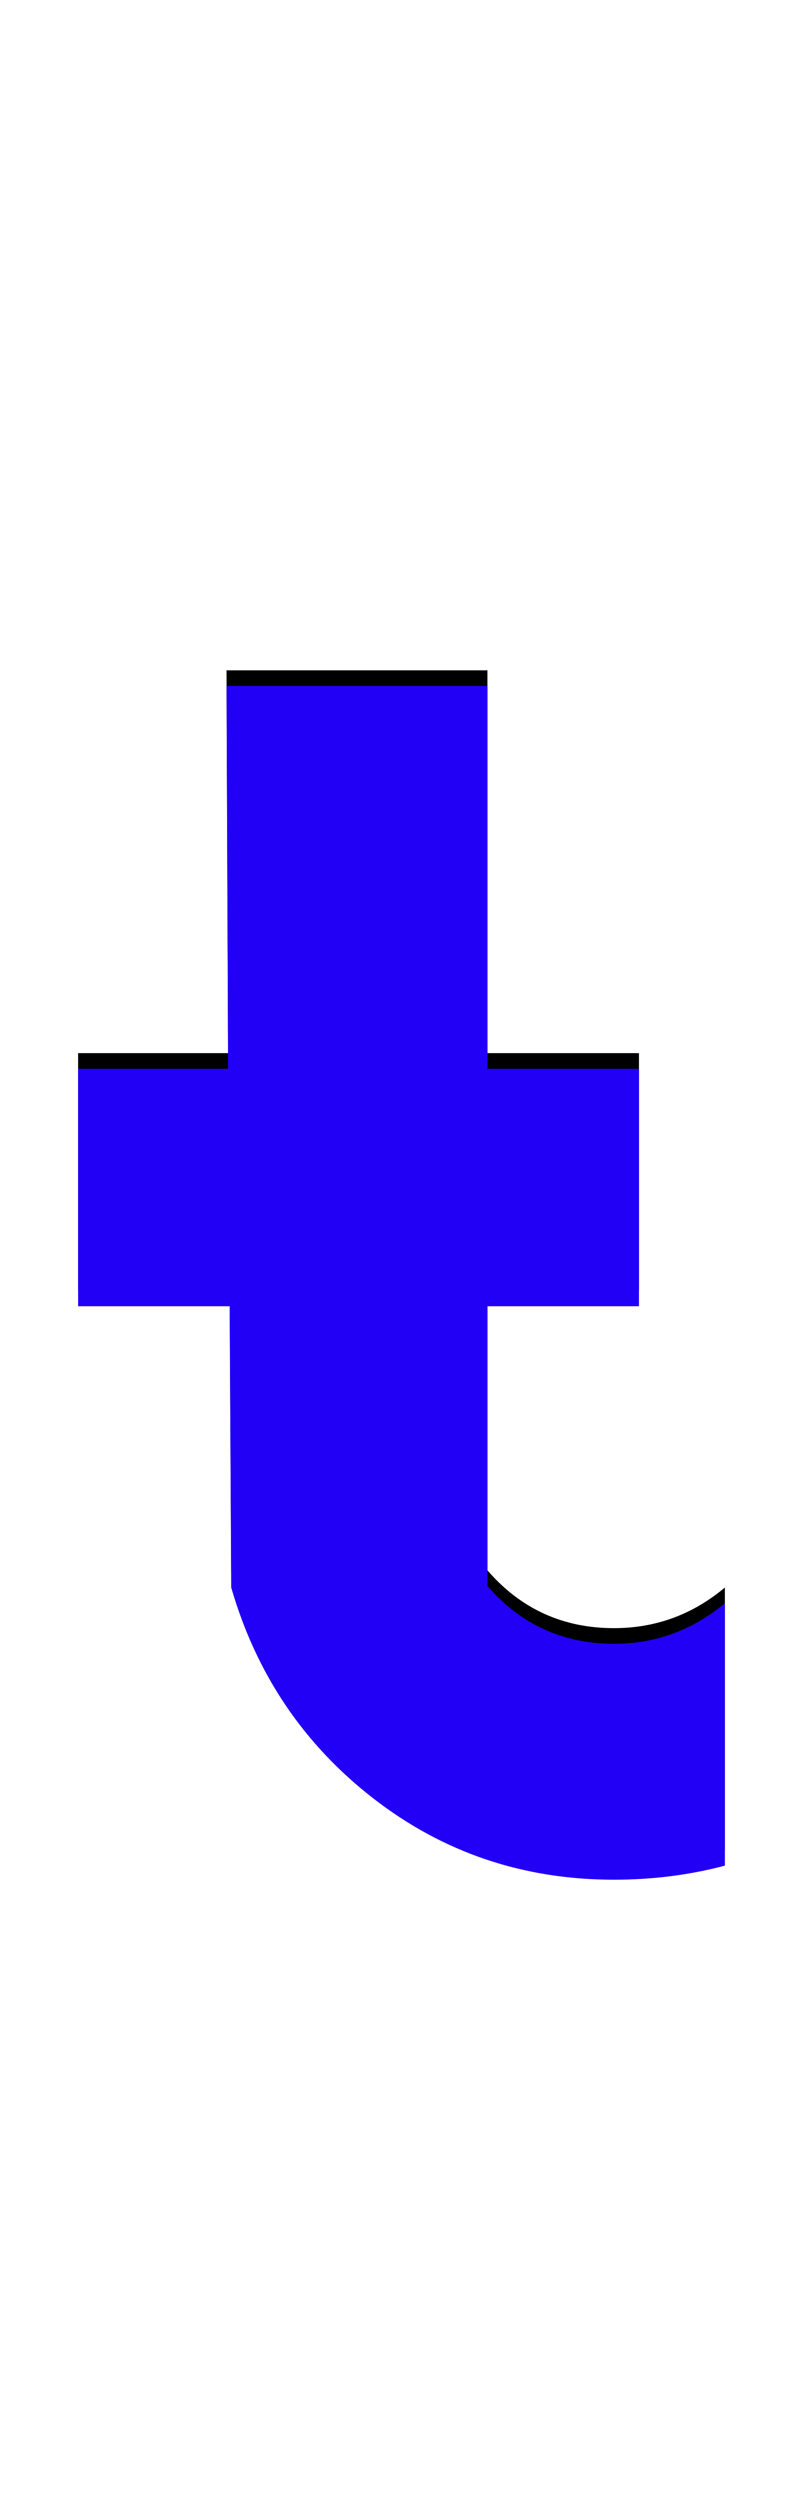 <svg xmlns="http://www.w3.org/2000/svg" id="glyph87" viewBox="0 0 514 1600">
  <defs/>
  <g transform="translate(0, 1200)">
    <path fill="#000000" d="M464 -16Q430 -7 393 -7Q306 -7 239 -59Q172 -111 148 -194L147 -374H50V-526H146L145 -771H312V-526H409V-374H312V-195Q344 -158 393 -158Q433 -158 464 -184Z"/>
    <path fill="#2200f5" d="M464 -6Q430 3 393 3Q306 3 239 -49Q172 -101 148 -184L147 -364H50V-516H146L145 -761H312V-516H409V-364H312V-185Q344 -148 393 -148Q433 -148 464 -174Z"/>
  </g>
</svg>
